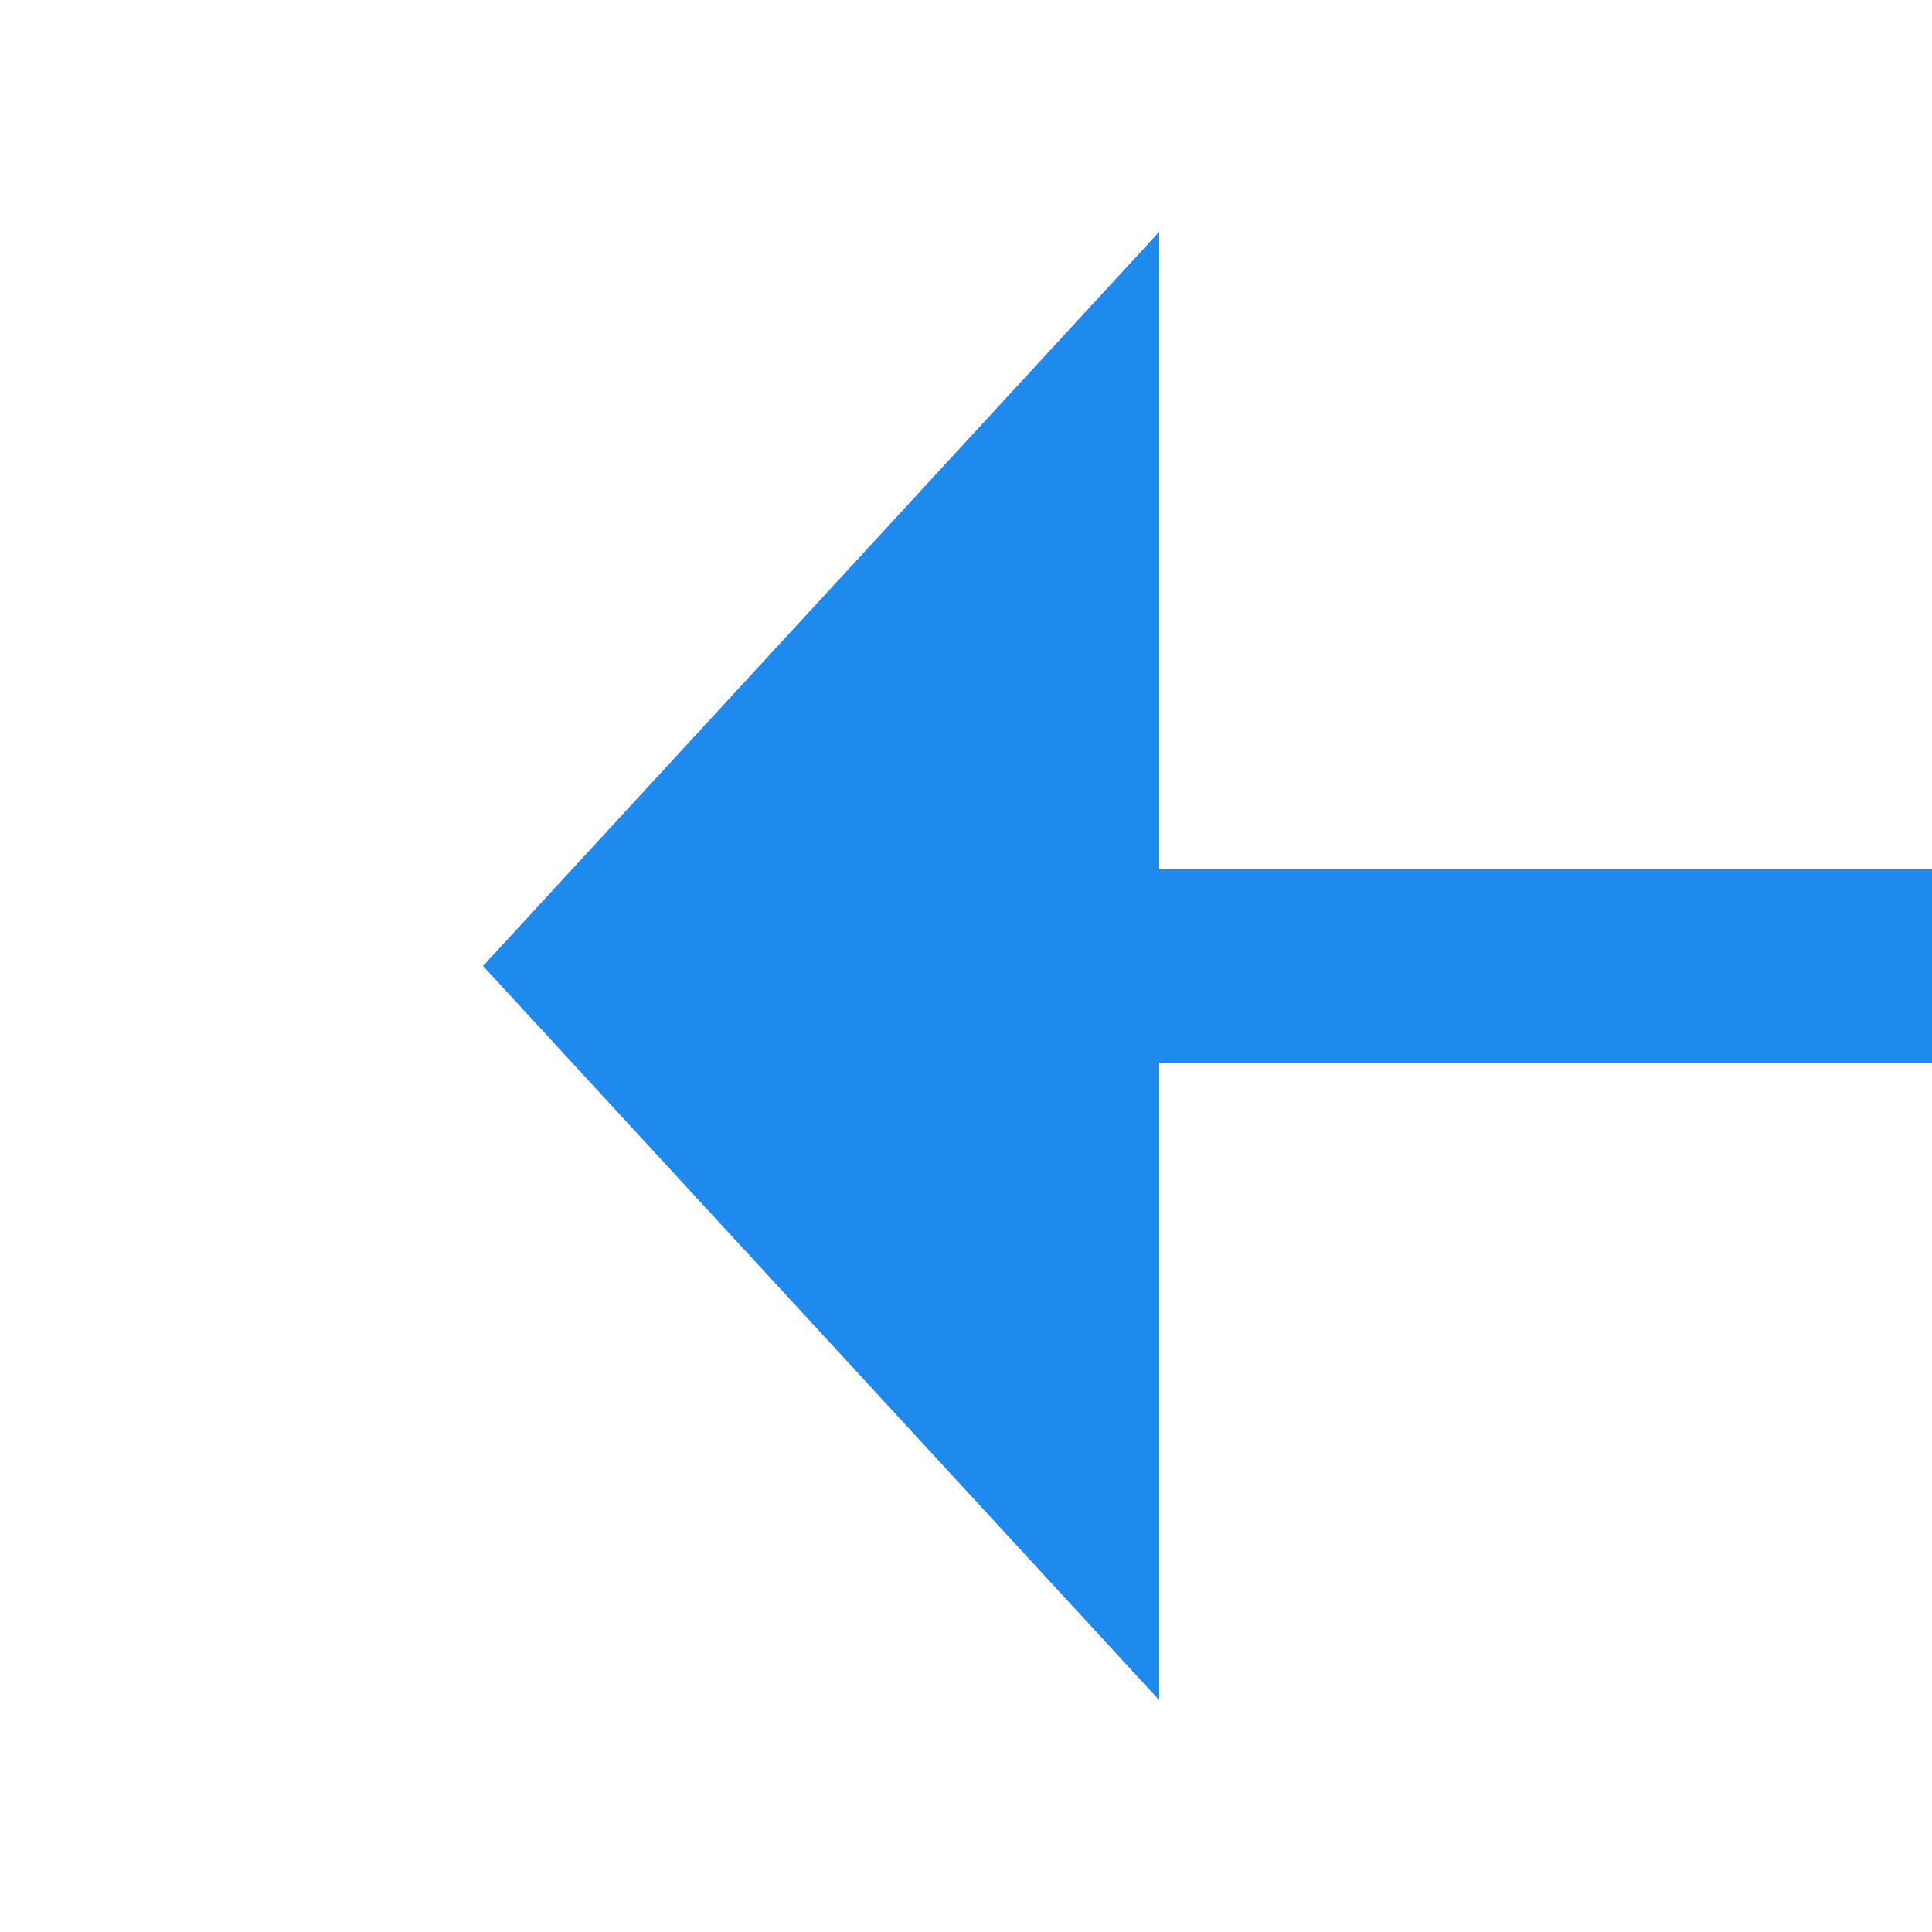 ﻿<?xml version="1.0" encoding="utf-8"?>
<svg version="1.1" xmlns:xlink="http://www.w3.org/1999/xlink" width="20px" height="20px" preserveAspectRatio="xMinYMid meet" viewBox="890 616  20 18" xmlns="http://www.w3.org/2000/svg">
  <path d="M 930 520  L 975 520  A 5 5 0 0 1 980 525 L 980 620  A 5 5 0 0 1 975 625 L 901 625  " stroke-width="2" stroke="#1f8aee" fill="none" />
  <path d="M 902 617.4  L 895 625  L 902 632.6  L 902 617.4  Z " fill-rule="nonzero" fill="#1f8aee" stroke="none" />
</svg>